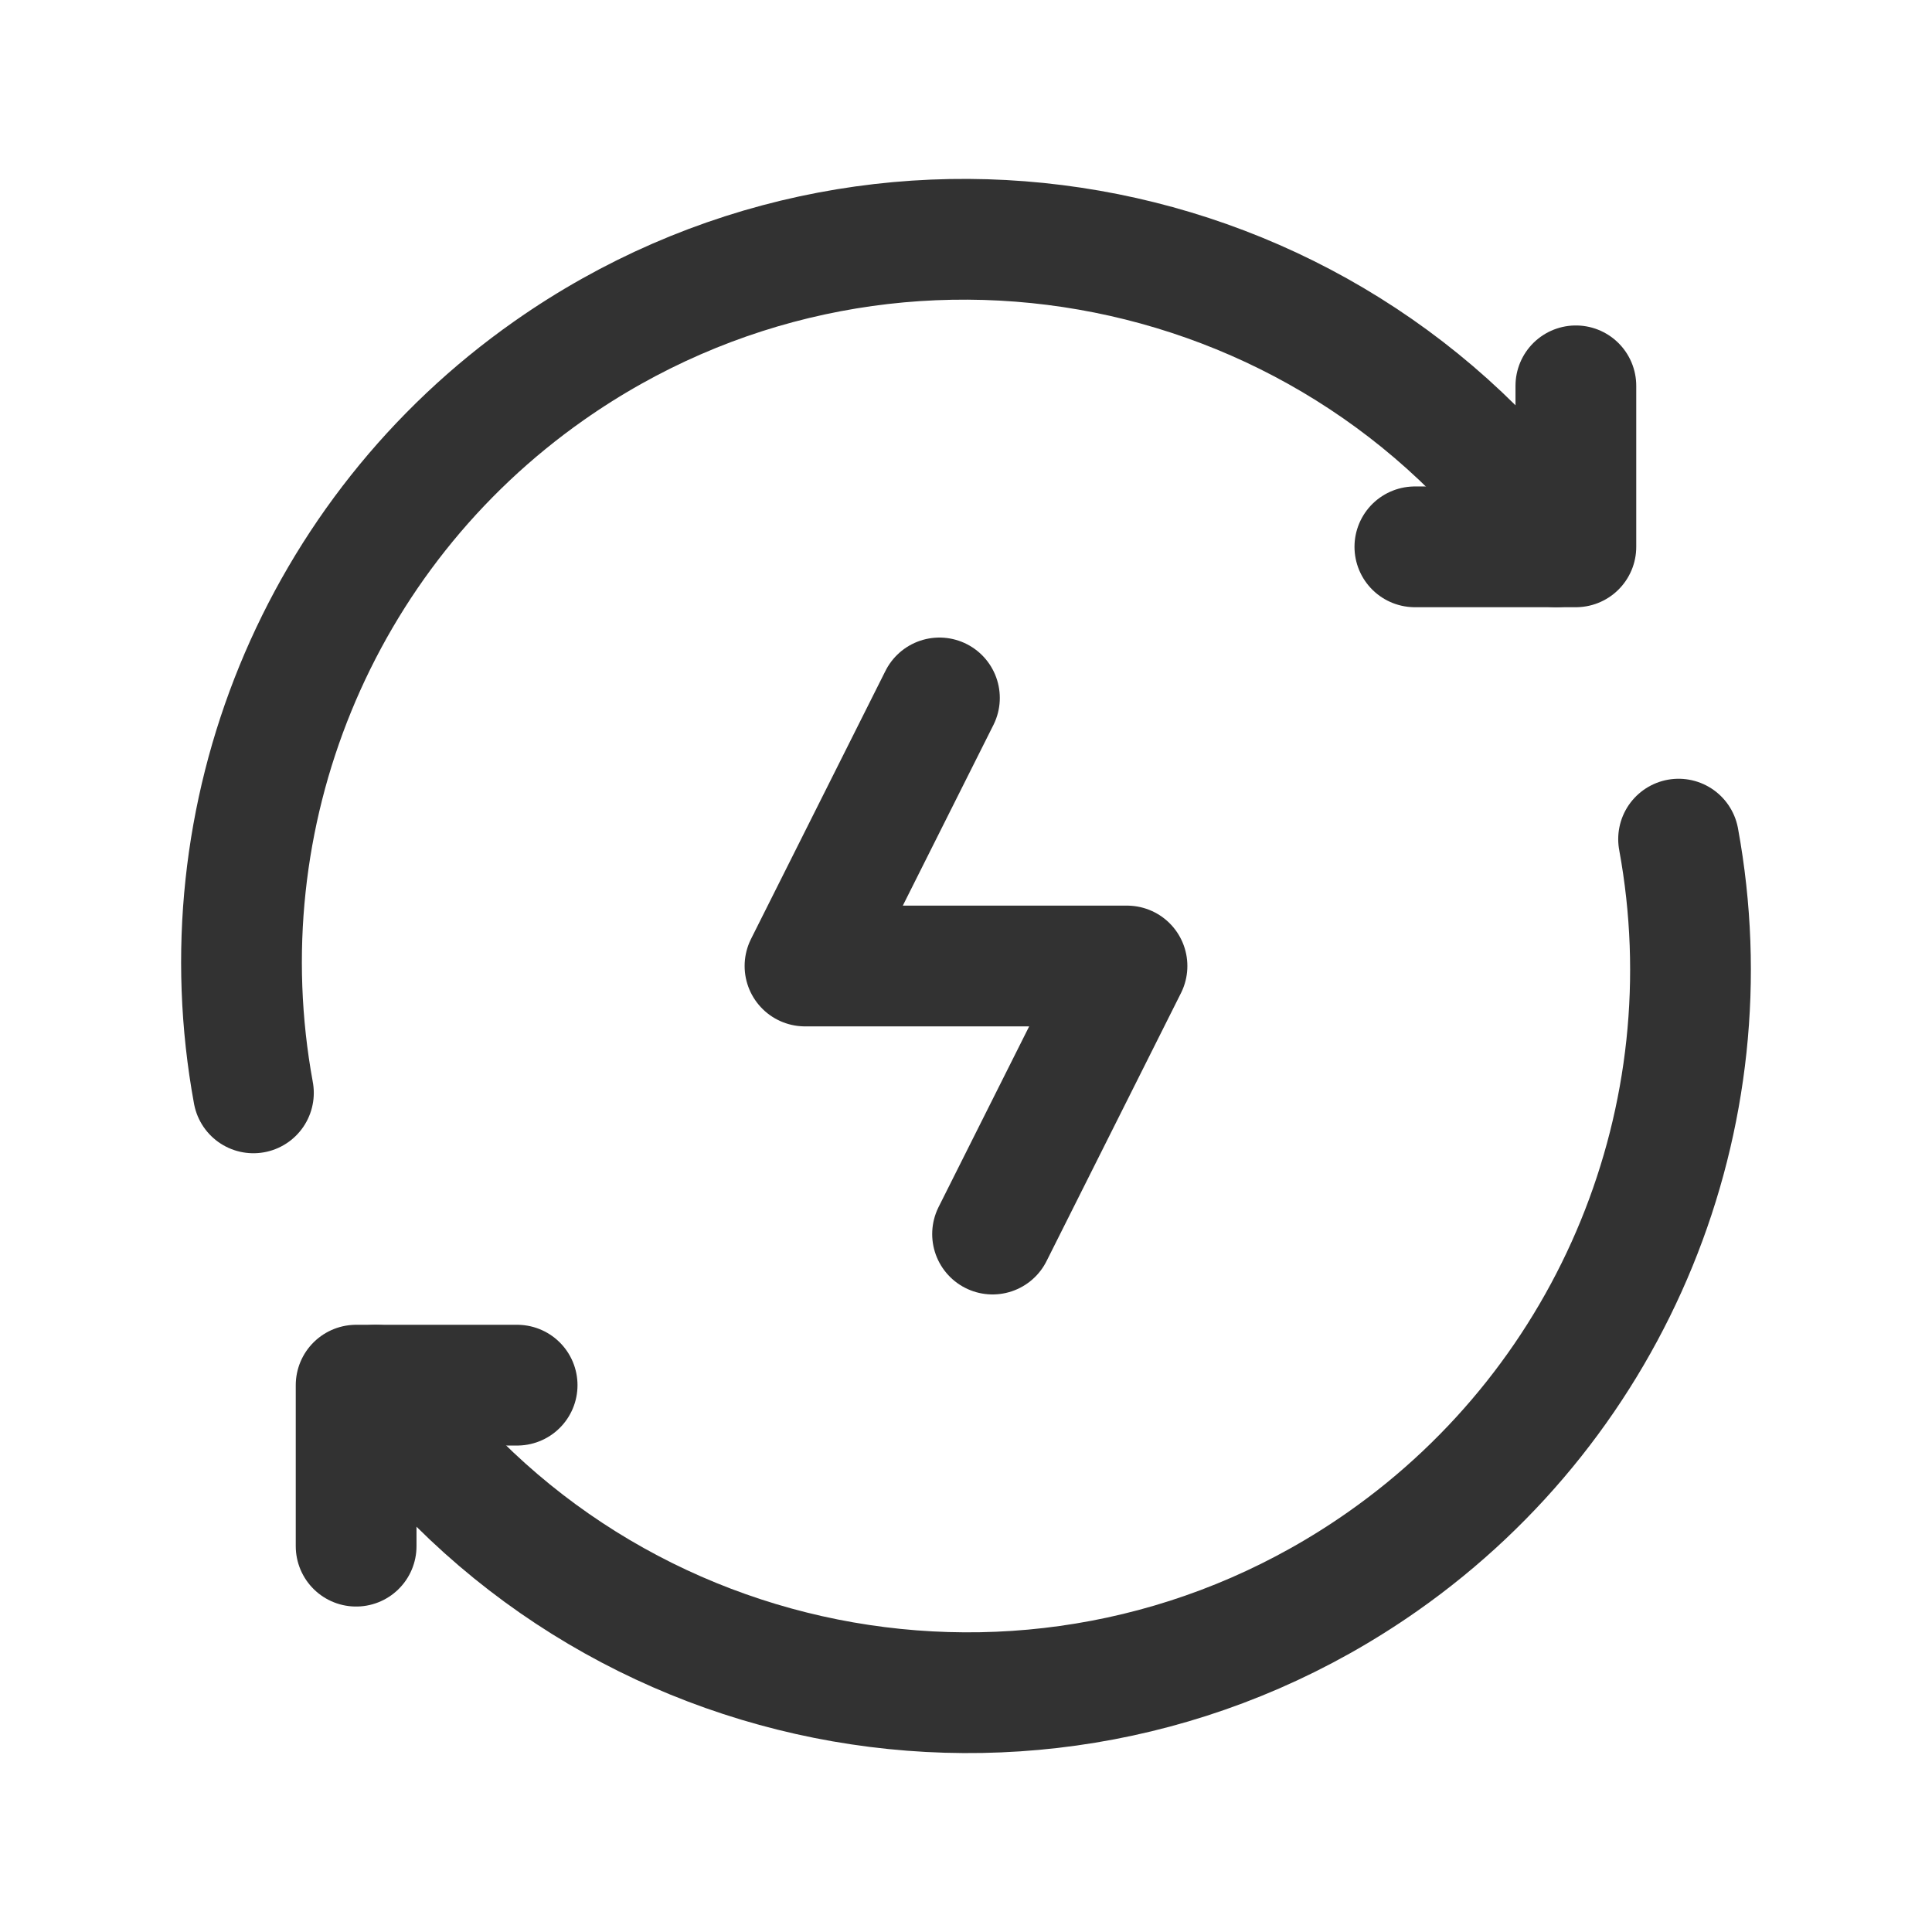 <?xml version="1.0" encoding="UTF-8"?><svg version="1.1" viewBox="0 0 24 24" xmlns="http://www.w3.org/2000/svg" xmlns:xlink="http://www.w3.org/1999/xlink"><g fill="none"><path d="M24 24h-24v-24h24Z"></path><path stroke="#323232" stroke-linecap="round" stroke-linejoin="round" stroke-width="1.5" d="M19.332 6.793l1.52917e-07 2.17745e-07c-2.851-4.06-8.453-5.039-12.512-2.188 -2.871 2.016-4.306 5.52-3.672 8.971"></path><path stroke="#323232" stroke-linecap="round" stroke-linejoin="round" stroke-width="1.5" d="M4.424 19.207v-2h2"></path><path stroke="#323232" stroke-linecap="round" stroke-linejoin="round" stroke-width="1.5" d="M4.668 17.207l-6.04199e-07-8.60344e-07c2.851 4.06 8.453 5.039 12.512 2.188 2.871-2.016 4.306-5.52 3.672-8.971"></path><path stroke="#323232" stroke-linecap="round" stroke-linejoin="round" stroke-width="1.5" d="M19.576 4.793v2h-2"></path><path stroke="#323232" stroke-linecap="round" stroke-linejoin="round" stroke-width="1.5" d="M12.33 15.33l1.67-3.33h-4l1.67-3.33"></path></g></svg>